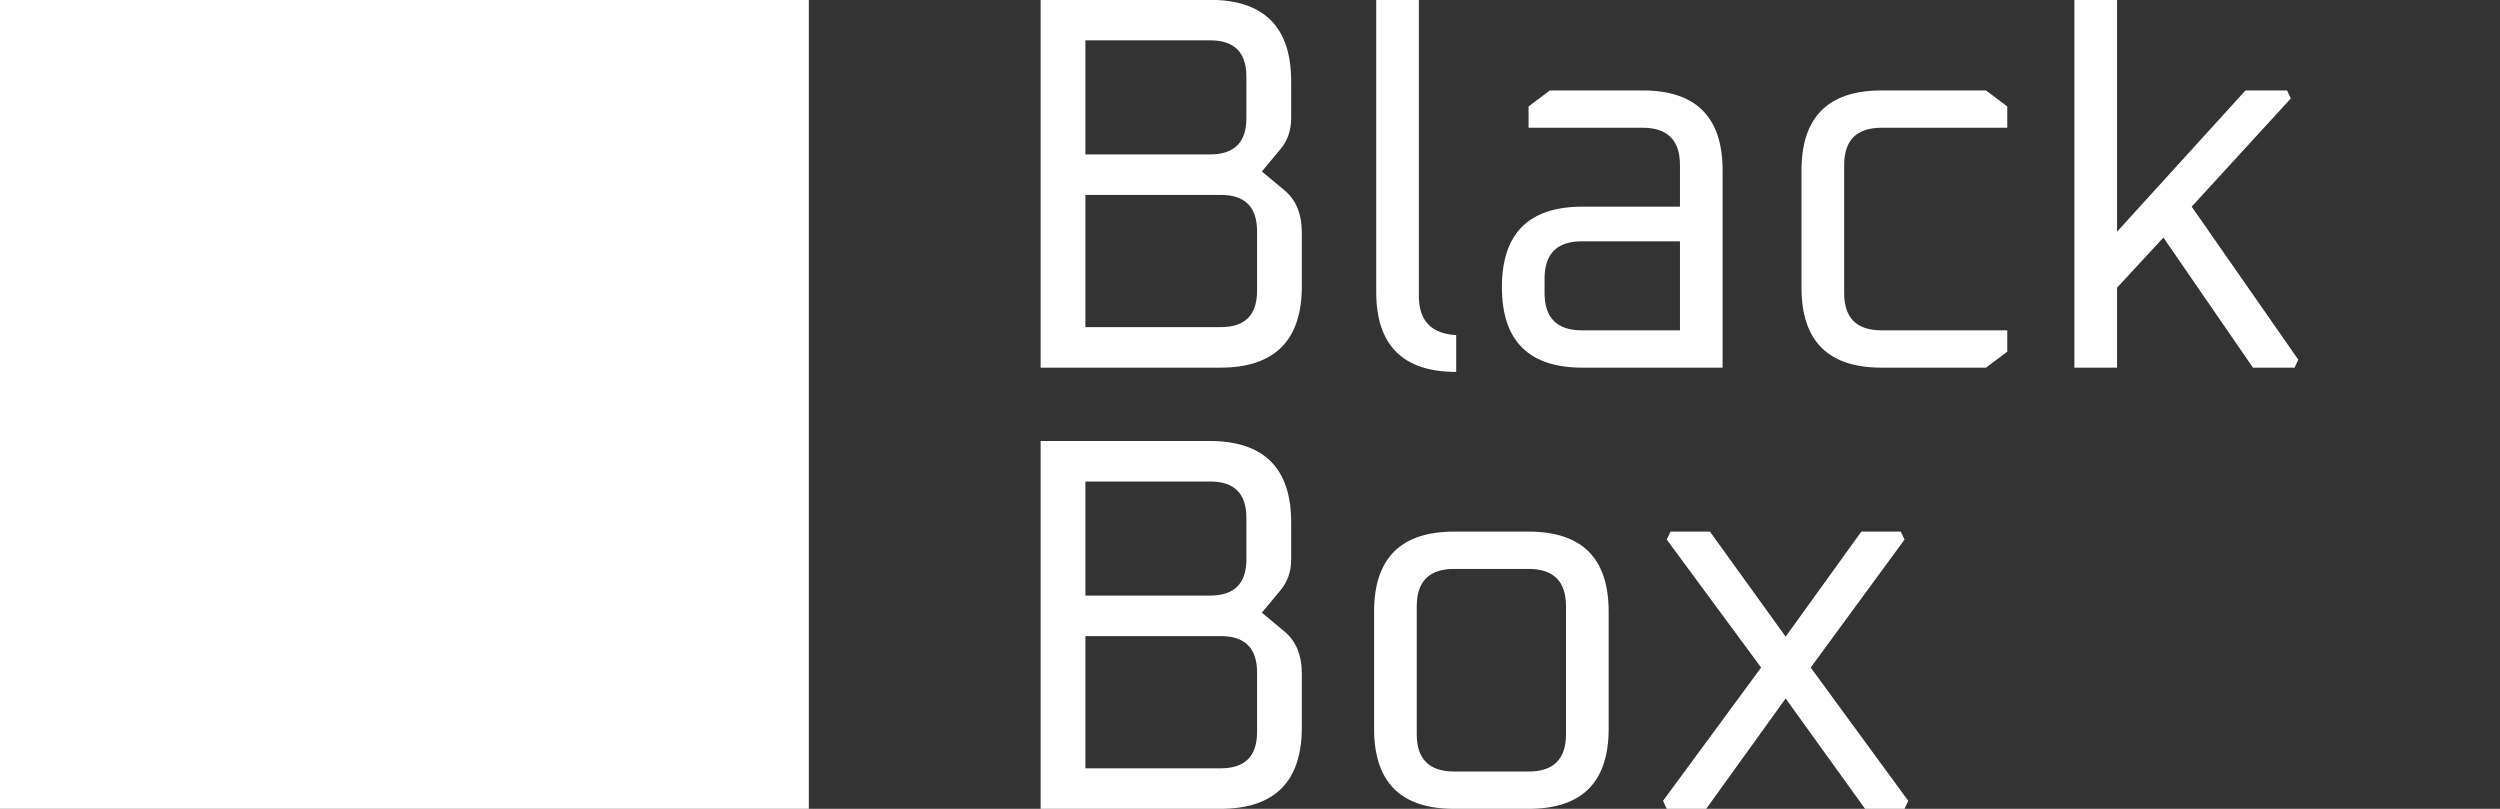 <svg width="136" height="44" viewBox="0 0 136 44" fill="none" xmlns="http://www.w3.org/2000/svg">
<rect x="0" y="0" width="136" height="44" fill="#333333" stroke="none"/>
<g clip-path="url(#clip0_3_9)">
<path d="M56.61 20V-0.01H65.803C68.761 -0.01 70.24 1.469 70.24 4.427V6.428C70.24 7.085 70.047 7.646 69.66 8.11L68.645 9.328L69.863 10.343C70.501 10.865 70.82 11.638 70.82 12.663V15.563C70.82 18.521 69.341 20 66.383 20H56.61ZM59.046 17.796H66.412C67.727 17.796 68.384 17.139 68.384 15.824V12.576C68.384 11.261 67.727 10.604 66.412 10.604H59.046V17.796ZM59.046 8.4H65.832C67.147 8.4 67.804 7.743 67.804 6.428V4.166C67.804 2.851 67.147 2.194 65.832 2.194H59.046V8.4ZM74.867 15.882V-1.46H77.187V16.114C77.187 17.448 77.864 18.154 79.217 18.231V20.232C76.317 20.232 74.867 18.782 74.867 15.882ZM86.083 20C83.164 20 81.704 18.54 81.704 15.621C81.704 12.702 83.164 11.242 86.083 11.242H91.39V8.98C91.39 7.627 90.714 6.95 89.36 6.95H83.154V5.79L84.314 4.92H89.36C92.26 4.92 93.71 6.37 93.71 9.27V20H86.083ZM84.024 15.94C84.024 17.293 84.701 17.97 86.054 17.97H91.39V13.127H86.054C84.701 13.127 84.024 13.804 84.024 15.157V15.94ZM98.002 15.65V9.27C98.002 6.37 99.452 4.92 102.352 4.92H108.036L109.196 5.79V6.95H102.352C100.999 6.95 100.322 7.627 100.322 8.98V15.94C100.322 17.293 100.999 17.97 102.352 17.97H109.196V19.13L108.036 20H102.352C99.452 20 98.002 18.55 98.002 15.65ZM112.847 20V-1.46H115.167V12.605L122.156 4.92H124.418L124.621 5.355L119.227 11.242L125.027 19.565L124.824 20H122.562L117.69 12.924L115.167 15.65V20H112.847ZM56.61 44V23.99H65.803C68.761 23.99 70.24 25.469 70.24 28.427V30.428C70.24 31.085 70.047 31.646 69.66 32.11L68.645 33.328L69.863 34.343C70.501 34.865 70.82 35.638 70.82 36.663V39.563C70.82 42.521 69.341 44 66.383 44H56.61ZM59.046 41.796H66.412C67.727 41.796 68.384 41.139 68.384 39.824V36.576C68.384 35.261 67.727 34.604 66.412 34.604H59.046V41.796ZM59.046 32.4H65.832C67.147 32.4 67.804 31.743 67.804 30.428V28.166C67.804 26.851 67.147 26.194 65.832 26.194H59.046V32.4ZM74.751 39.65V33.27C74.751 30.37 76.201 28.92 79.101 28.92H83.161C86.061 28.92 87.511 30.37 87.511 33.27V39.65C87.511 42.55 86.061 44 83.161 44H79.101C76.201 44 74.751 42.55 74.751 39.65ZM77.071 39.94C77.071 41.293 77.748 41.97 79.101 41.97H83.161C84.514 41.97 85.191 41.293 85.191 39.94V32.98C85.191 31.627 84.514 30.95 83.161 30.95H79.101C77.748 30.95 77.071 31.627 77.071 32.98V39.94ZM90.469 43.565L95.805 36.315L90.672 29.355L90.875 28.92H93.021L97.139 34.633L101.257 28.92H103.403L103.606 29.355L98.502 36.315L103.809 43.565L103.606 44H101.46L97.139 37.997L92.818 44H90.672L90.469 43.565Z" fill="white"/>
<rect width="44" height="44" fill="white"/>
</g>
<defs>
<clipPath id="clip0_3_9">
<rect width="136" height="44" fill="white"/>
</clipPath>
</defs>
</svg>
